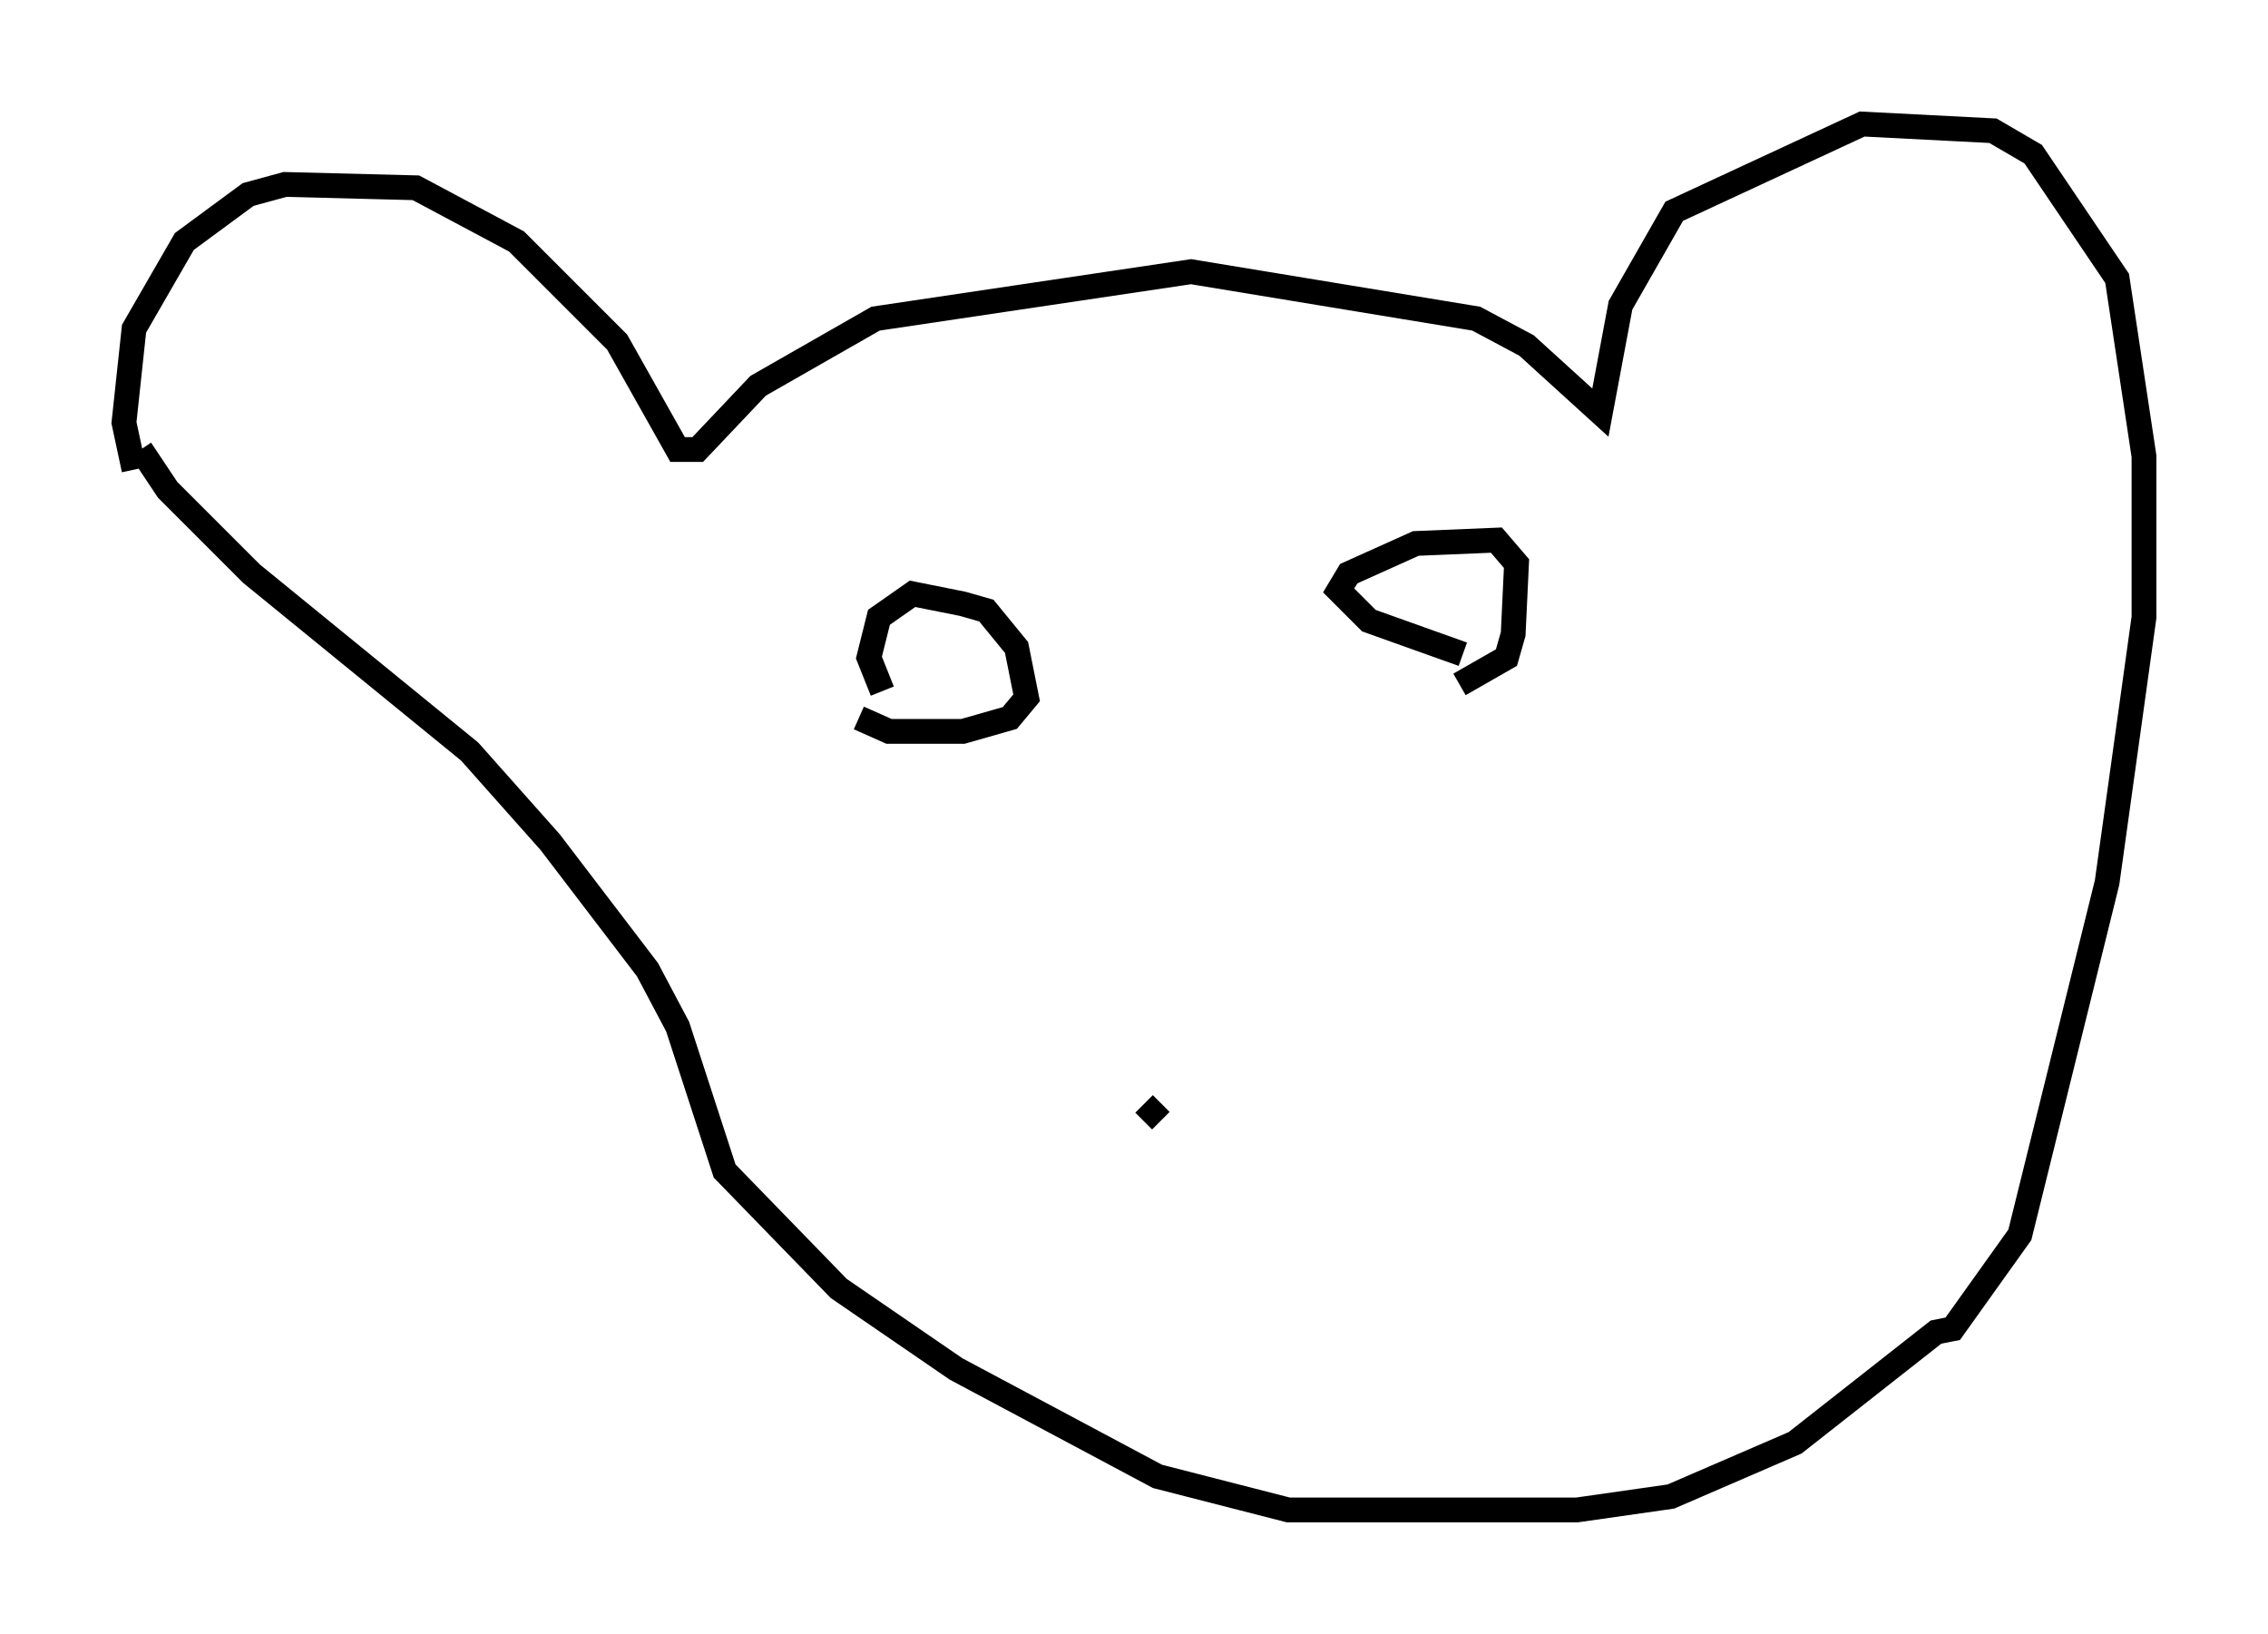 <?xml version="1.0" encoding="utf-8" ?>
<svg baseProfile="full" height="65.886" version="1.1" width="91.461" xmlns="http://www.w3.org/2000/svg" xmlns:ev="http://www.w3.org/2001/xml-events" xmlns:xlink="http://www.w3.org/1999/xlink"><defs /><rect fill="white" height="65.886" width="91.461" x="0" y="0" /><path d="M6.488, 20.832 m-1.083, -1.894 l-0.406, -1.894 0.406, -3.789 l2.03, -3.518 2.571, -1.894 l1.488, -0.406 5.277, 0.135 l4.059, 2.165 4.059, 4.059 l2.436, 4.33 0.812, 0.0 l2.436, -2.571 4.736, -2.706 l12.72, -1.894 11.502, 1.894 l2.03, 1.083 2.977, 2.706 l0.812, -4.33 2.165, -3.789 l7.578, -3.518 5.277, 0.271 l1.624, 0.947 3.383, 5.007 l1.083, 7.172 0.0, 6.495 l-1.488, 10.69 -3.518, 14.208 l-2.706, 3.789 -0.677, 0.135 l-5.683, 4.465 -5.007, 2.165 l-3.789, 0.541 -11.637, 0.0 l-5.277, -1.353 -8.119, -4.33 l-4.736, -3.248 -4.601, -4.736 l-1.894, -5.819 -1.218, -2.3 l-3.924, -5.142 -3.248, -3.654 l-8.796, -7.172 -3.383, -3.383 l-1.083, -1.624 m29.905, 9.743 l-0.541, -1.353 0.406, -1.624 l1.353, -0.947 2.03, 0.406 l0.947, 0.271 1.218, 1.488 l0.406, 2.03 -0.677, 0.812 l-1.894, 0.541 -2.977, 0.0 l-1.218, -0.541 m24.357, -2.571 l-3.789, -1.353 -1.218, -1.218 l0.406, -0.677 2.706, -1.218 l3.248, -0.135 0.812, 0.947 l-0.135, 2.842 -0.271, 0.947 l-1.894, 1.083 m-12.72, 16.915 l0.677, 0.677 " fill="none" stroke="black" stroke-width="1" /></svg>